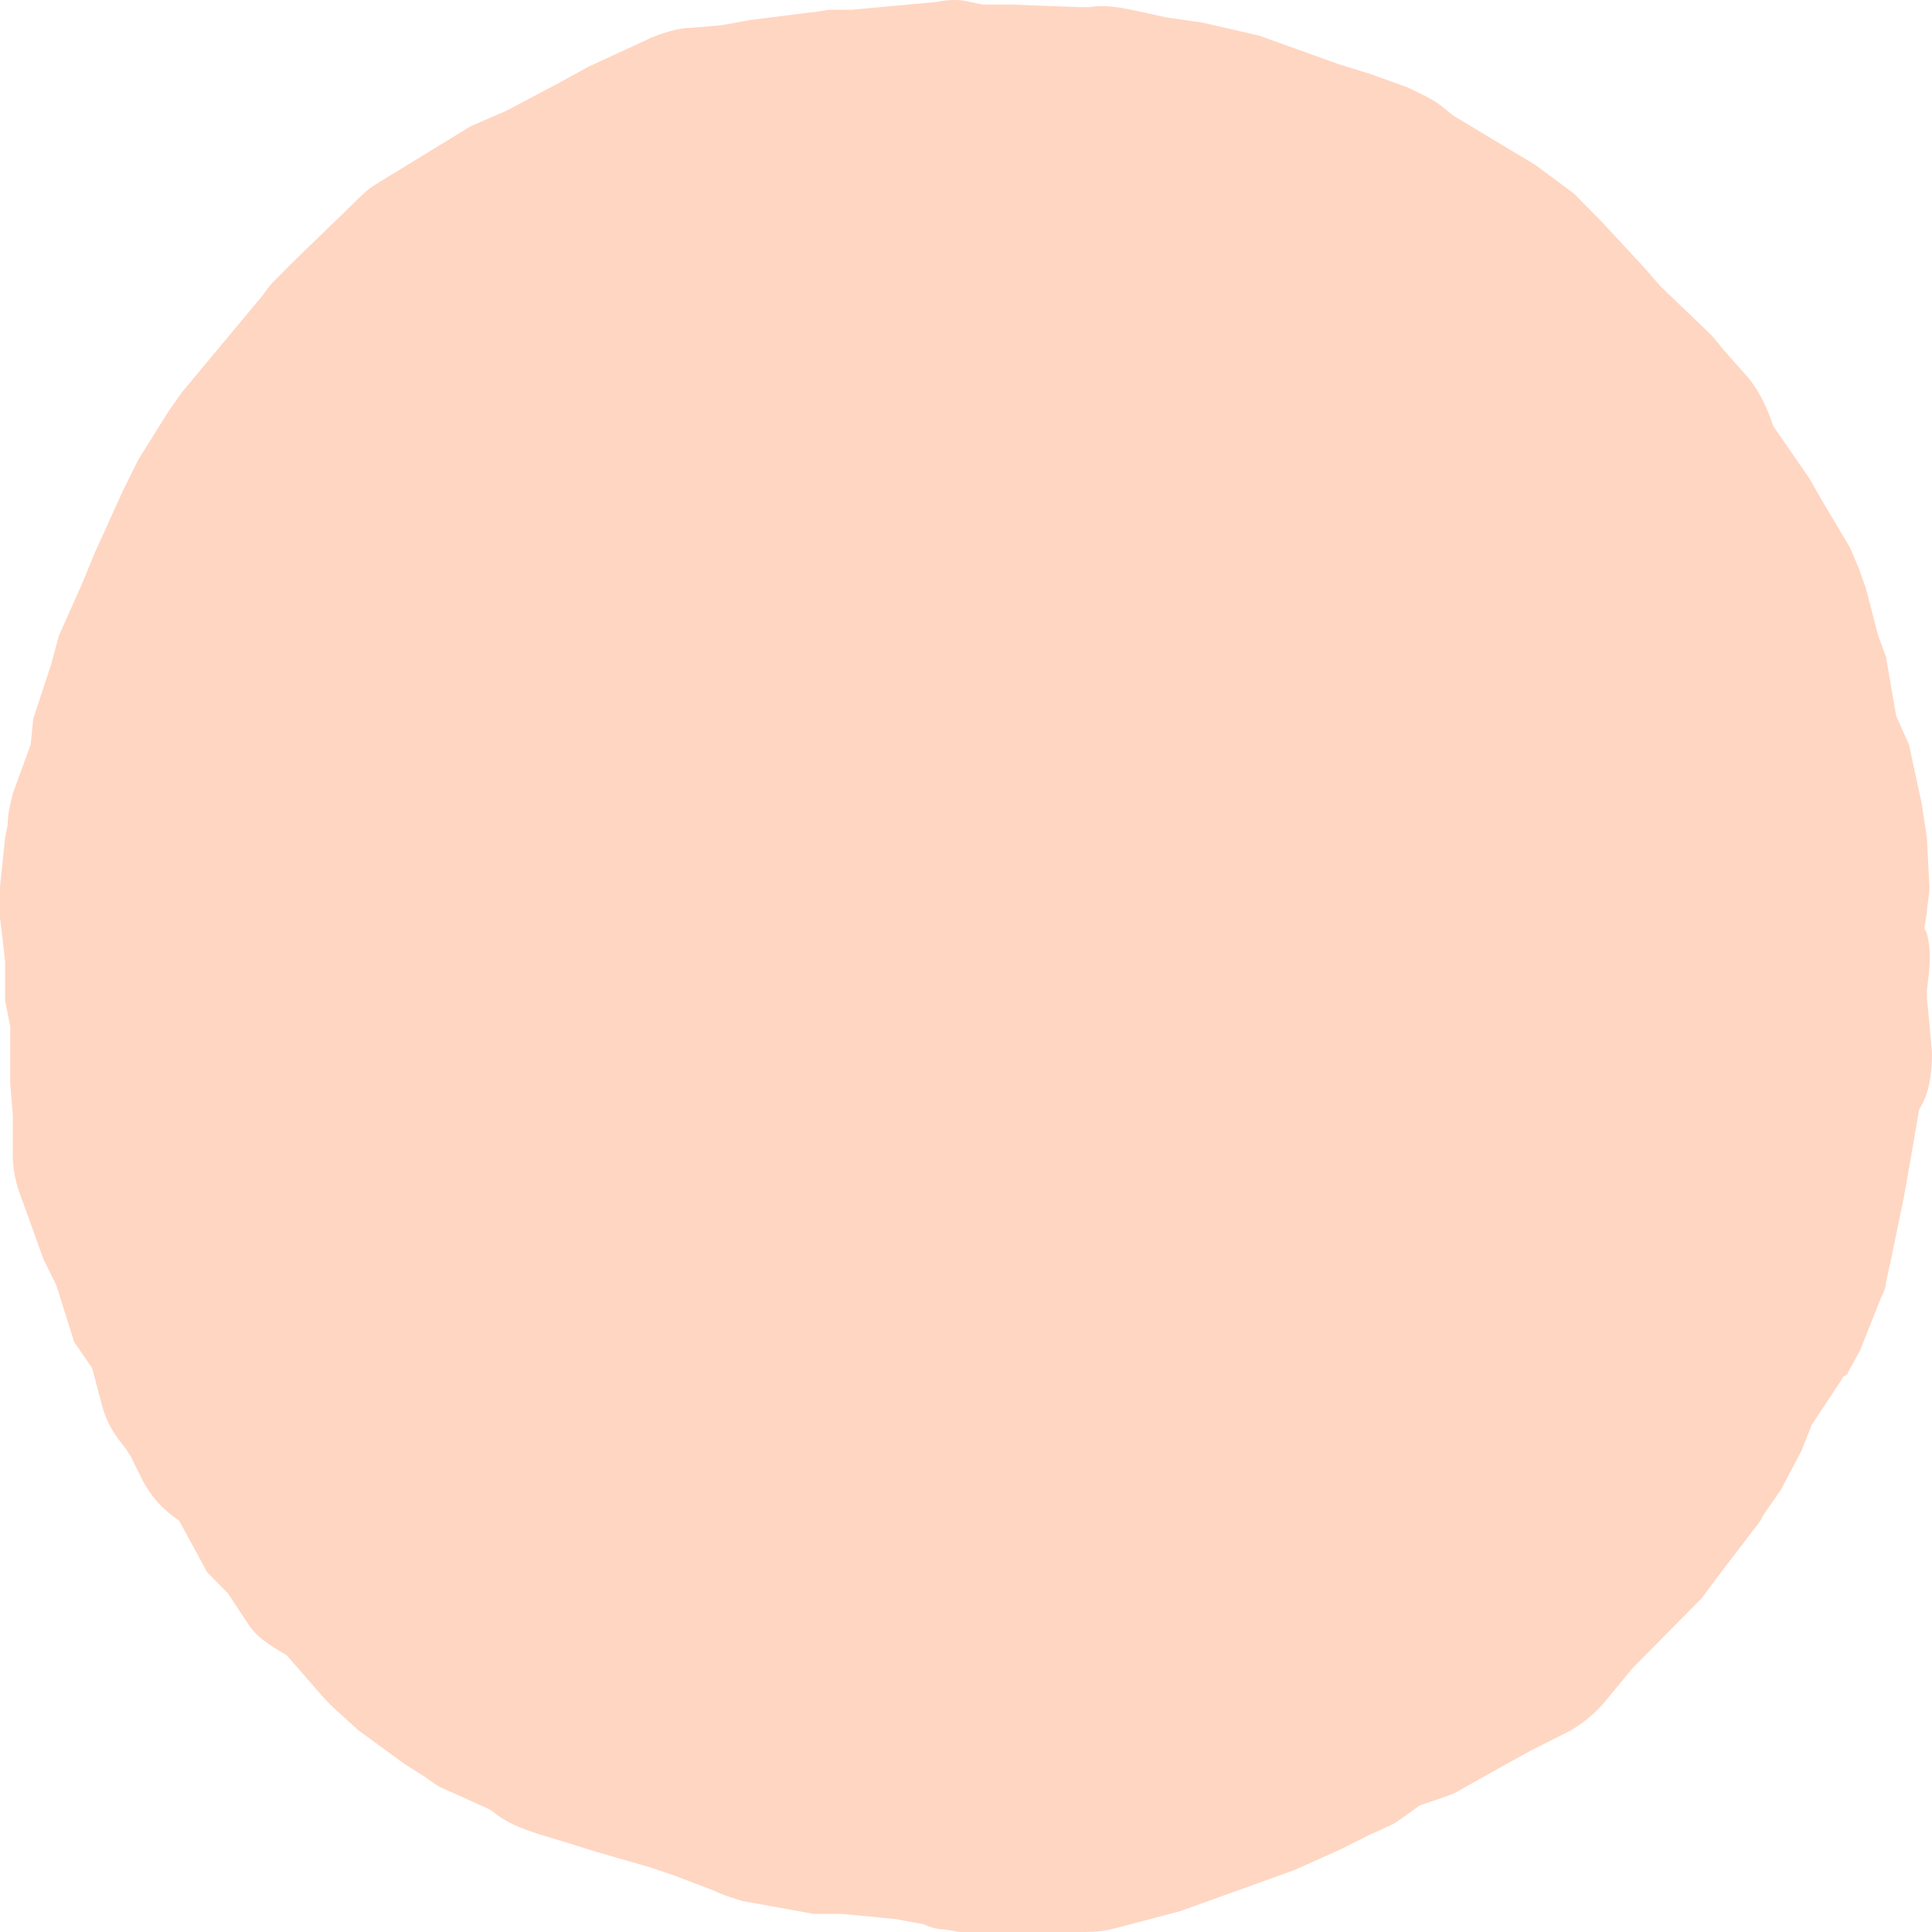 <svg width="65" height="65" viewBox="0 0 65 65" fill="none" xmlns="http://www.w3.org/2000/svg">
<path d="M0.172 28.181L0.258 27.745C0.258 27.397 0.344 27.049 0.43 26.701L1.033 25.047L1.119 24.177L1.722 22.349L1.98 21.391L2.755 19.65L3.185 18.606L4.132 16.517L4.649 15.472L5.682 13.818L6.112 13.209L8.867 9.901C9.04 9.64 9.126 9.553 9.298 9.379L9.814 8.857L11.881 6.855C12.053 6.681 12.311 6.42 12.569 6.246L15.841 4.244L17.046 3.721L18.854 2.764L19.801 2.242L21.695 1.371L21.867 1.284C22.298 1.11 22.814 0.936 23.245 0.936L24.278 0.849L25.225 0.675L27.291 0.414C27.463 0.414 27.808 0.327 27.98 0.327H28.669L31.51 0.065C31.94 -0.022 32.285 -0.022 32.629 0.065L33.059 0.153H34.007L36.331 0.24H36.675C37.106 0.153 37.622 0.24 38.053 0.327L39.258 0.588L40.463 0.762L42.358 1.197L45.026 2.155L46.146 2.503L47.351 2.938C47.695 3.112 48.126 3.286 48.47 3.547L48.901 3.895L51.656 5.549L52.947 6.507L53.808 7.377L55.185 8.857L55.874 9.64L57.596 11.294L58.026 11.816L58.801 12.687C59.232 13.209 59.49 13.818 59.662 14.341L60.867 16.082L61.212 16.691L62.245 18.432L62.503 19.041C62.589 19.215 62.675 19.563 62.761 19.737L63.192 21.391L63.45 22.088L63.795 24.09L64.225 25.047L64.656 27.049L64.828 28.181L64.914 29.834C64.914 30.183 64.828 30.444 64.828 30.705L64.742 31.227L64.828 31.401C65 32.098 64.914 32.62 64.828 33.316V33.577L64.914 34.448L65 35.405C65 36.102 64.914 36.798 64.569 37.32L64.225 39.322L64.053 40.28L63.622 42.369L63.45 43.152C63.45 43.326 63.364 43.5 63.278 43.675L62.589 45.415L62.159 46.199C62.159 46.286 61.987 46.286 61.987 46.373L60.953 47.94L60.609 48.81L59.92 50.116C59.748 50.377 59.49 50.725 59.318 50.986L59.232 51.16L57.768 53.075L57.252 53.772L54.927 56.122L54.066 57.166C53.722 57.602 53.291 57.95 52.861 58.211L51.483 58.907L50.536 59.429L48.987 60.3C48.814 60.387 48.556 60.474 48.298 60.561L47.781 60.735L46.92 61.344L45.973 61.78L45.112 62.215L43.563 62.911L42.358 63.346L39.689 64.304L37.709 64.826L37.364 64.913C37.02 65 36.589 65 36.245 65H32.285L31.768 64.913C31.51 64.913 31.252 64.826 31.079 64.739L30.132 64.565L28.324 64.391H27.377L24.967 63.956C24.709 63.869 24.364 63.782 24.02 63.608L22.642 63.085L21.867 62.824L20.059 62.302L18.94 61.954L18.079 61.693C17.563 61.519 17.046 61.344 16.53 60.909L16.358 60.822L14.808 60.126C14.636 60.039 14.55 59.952 14.291 59.778L13.602 59.342L12.053 58.211L11.192 57.427C11.106 57.34 11.02 57.253 10.934 57.166L9.642 55.687C9.212 55.425 8.695 55.164 8.351 54.642L7.662 53.597L6.973 52.901L6.026 51.16C5.51 50.812 5.079 50.377 4.735 49.681L4.391 48.984L4.218 48.723C3.874 48.288 3.616 47.94 3.444 47.33L3.099 46.025L2.497 45.154L1.894 43.239L1.463 42.369L0.775 40.454C0.603 40.019 0.43 39.496 0.43 38.887V37.494L0.344 36.45V34.535L0.172 33.664V32.359L0.086 31.575L-0 30.879C-0 30.531 -0 30.183 -0 29.834L0.172 28.181Z" fill="#FFD6C2"/>
</svg>
